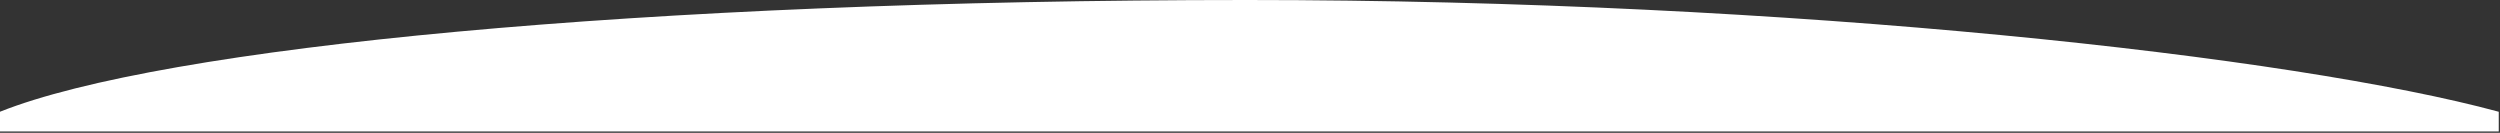 <?xml version="1.0" encoding="UTF-8" standalone="no"?>
<!DOCTYPE svg PUBLIC "-//W3C//DTD SVG 1.1//EN" "http://www.w3.org/Graphics/SVG/1.1/DTD/svg11.dtd">
<svg width="100%" height="100%" viewBox="0 0 1920 102" version="1.1" xmlns="http://www.w3.org/2000/svg" xmlns:xlink="http://www.w3.org/1999/xlink" xml:space="preserve" xmlns:serif="http://www.serif.com/" style="fill-rule:evenodd;clip-rule:evenodd;stroke-linejoin:round;stroke-miterlimit:2;">
    <rect x="0" y="0" width="1920" height="102" fill="#333333" stroke="none"/>
    <g transform="matrix(1,0,0,1,-55945,-3862.88)">
        <g transform="matrix(1,0,0,1,52915.7,2317.25)">
            <g transform="matrix(0.999,0,0,0.999,2988.3,1545.63)">
                <path d="M999.488,0C1420.4,0 1805.26,43.41 1962,85.917L1962,101.056L41,101.056L41,85.917C165.286,36.29 534.905,0 999.488,0Z" style="fill:white;"/>
            </g>
        </g>
    </g>
</svg>
